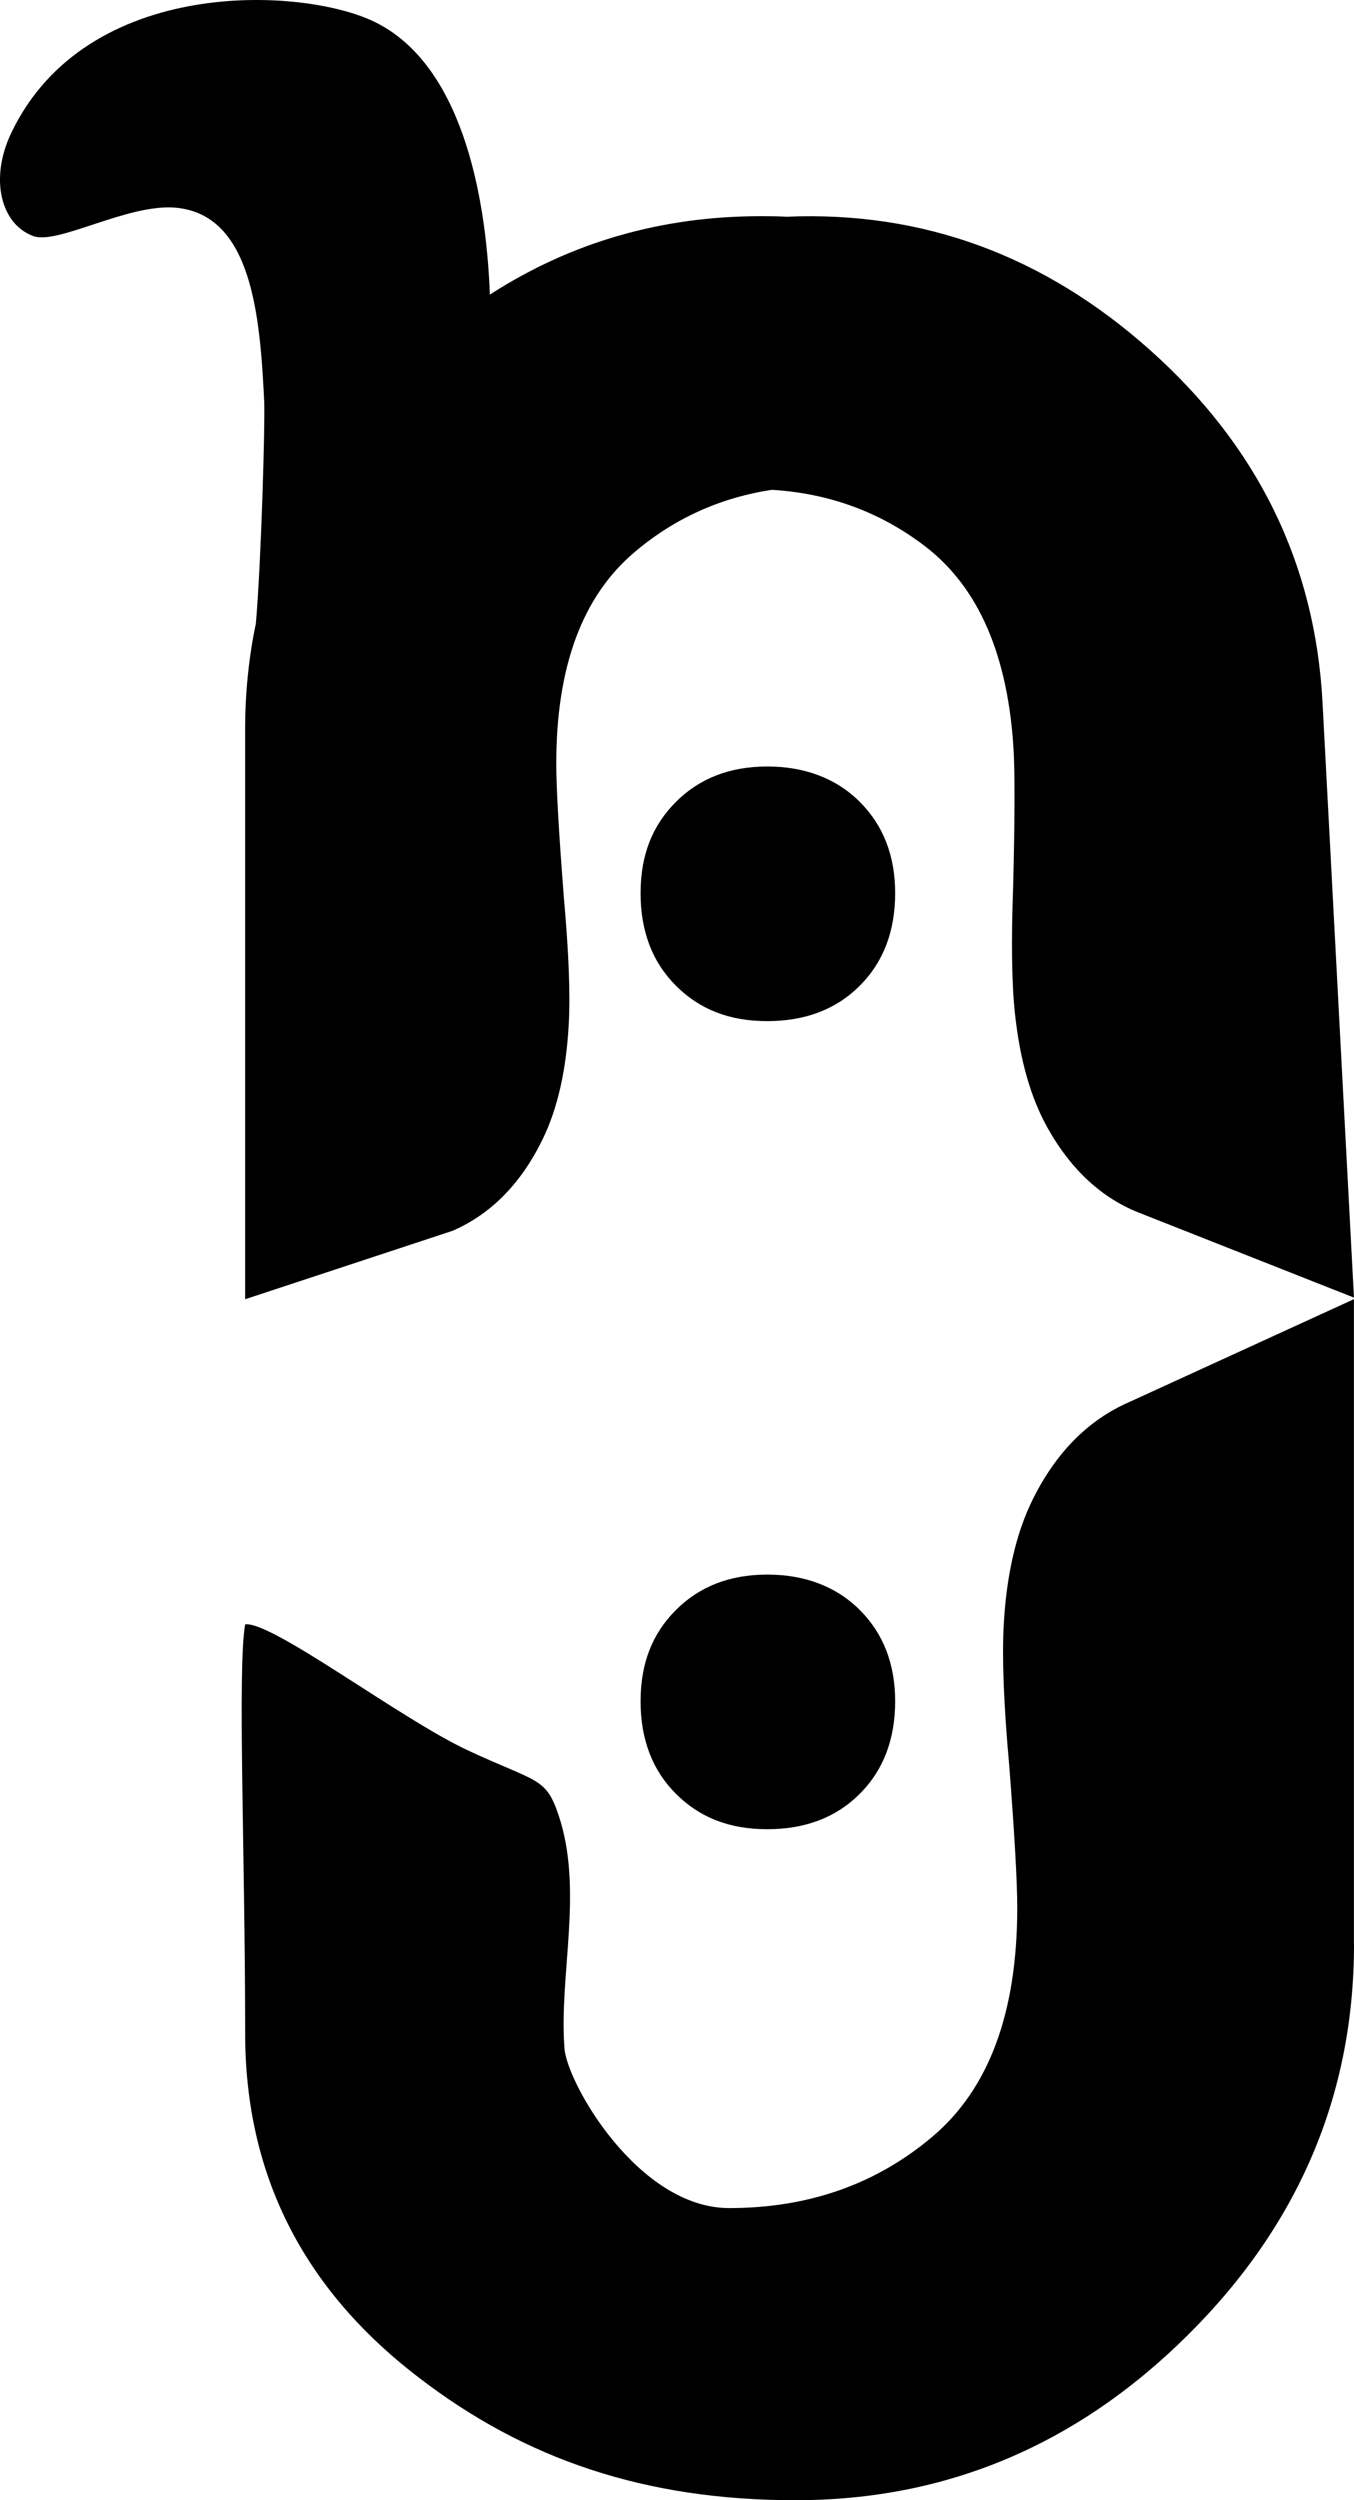 <?xml version="1.0" encoding="UTF-8"?>
<svg id="Layer_9" data-name="Layer 9" xmlns="http://www.w3.org/2000/svg" viewBox="0 0 370.07 683.21">
  <path d="m370.07,531.31c0,41.14-15.15,76.75-45.46,106.81-30.31,30.06-66.03,45.09-107.18,45.09s-74.04-11.21-103.11-33.63c-31.54-24.15-47.31-55.44-47.31-93.87,0-48.29-2.14-99.99,0-111.85,7.41-.86,42.51,25.89,60.81,34.42,18.95,8.84,21.33,7.28,24.81,17.61,6.94,20.54.08,43.78,1.66,63.94.74,9.43,20.13,43.55,45.02,43.55,21.68,0,40.22-6.53,55.62-19.59,15.4-13.06,23.1-33.88,23.1-62.46,0-7.14-.74-20.2-2.22-39.18-1.48-16.5-1.97-29.2-1.48-38.07.74-13.55,3.33-24.88,7.76-34,6.4-13.06,15.27-22.05,26.61-26.98l61.35-28.09v176.29Z"/>
  <path d="m370.07,354.59l-57.96-22.89c-10.69-4-19.31-11.88-25.86-23.61-4.56-8.2-7.49-18.51-8.83-30.98-.89-8.17-1.07-19.9-.5-35.22.44-17.56.47-29.65.15-36.25-1.42-26.36-9.54-45.2-24.38-56.48-12.17-9.27-26.09-14.36-41.73-15.31-14.19,2.16-26.72,7.85-37.56,17.06-14.25,12.05-21.36,31.31-21.36,57.7,0,6.61.68,18.66,2.04,36.19,1.36,15.25,1.84,26.98,1.36,35.19-.68,12.5-3.05,22.98-7.17,31.4-5.89,12.08-14.1,20.38-24.58,24.94l-56.69,18.7v-155.63c0-10.01.98-19.7,2.93-29,1.45-16.53,2.55-54.97,2.28-60.66-1.13-23.52-3.38-51.18-24.26-52.99-13.06-1.13-32.17,10.22-38.86,7.76C.22,61.25-2.92,48.84,3.1,36.28,23.62-6.66,82.8-3.64,102.47,6.02c23.34,11.46,30.36,46.23,31.42,74.49,22.15-14.31,46.86-21.44,74.16-21.44,2.34,0,4.65.03,6.93.15,37.23-1.57,70.34,10.57,99.34,36.43,29.41,26.24,45.14,58.35,47.15,96.32l8.59,162.63Z"/>
  <path d="m244.66,464.89c0,10.41-3.22,18.84-9.67,25.29-6.45,6.45-14.88,9.67-25.29,9.67s-18.5-3.22-24.95-9.67c-6.45-6.45-9.67-14.88-9.67-25.29s3.22-18.5,9.67-24.95c6.45-6.45,14.76-9.67,24.95-9.67s18.84,3.22,25.29,9.67c6.45,6.45,9.67,14.76,9.67,24.95Z"/>
  <path d="m244.66,244.07c0,10.41-3.22,18.84-9.67,25.29-6.45,6.45-14.88,9.67-25.29,9.67s-18.5-3.22-24.95-9.67c-6.45-6.45-9.67-14.88-9.67-25.29s3.22-18.5,9.67-24.95c6.45-6.45,14.76-9.67,24.95-9.67s18.84,3.22,25.29,9.67c6.45,6.45,9.67,14.76,9.67,24.95Z"/>
</svg>